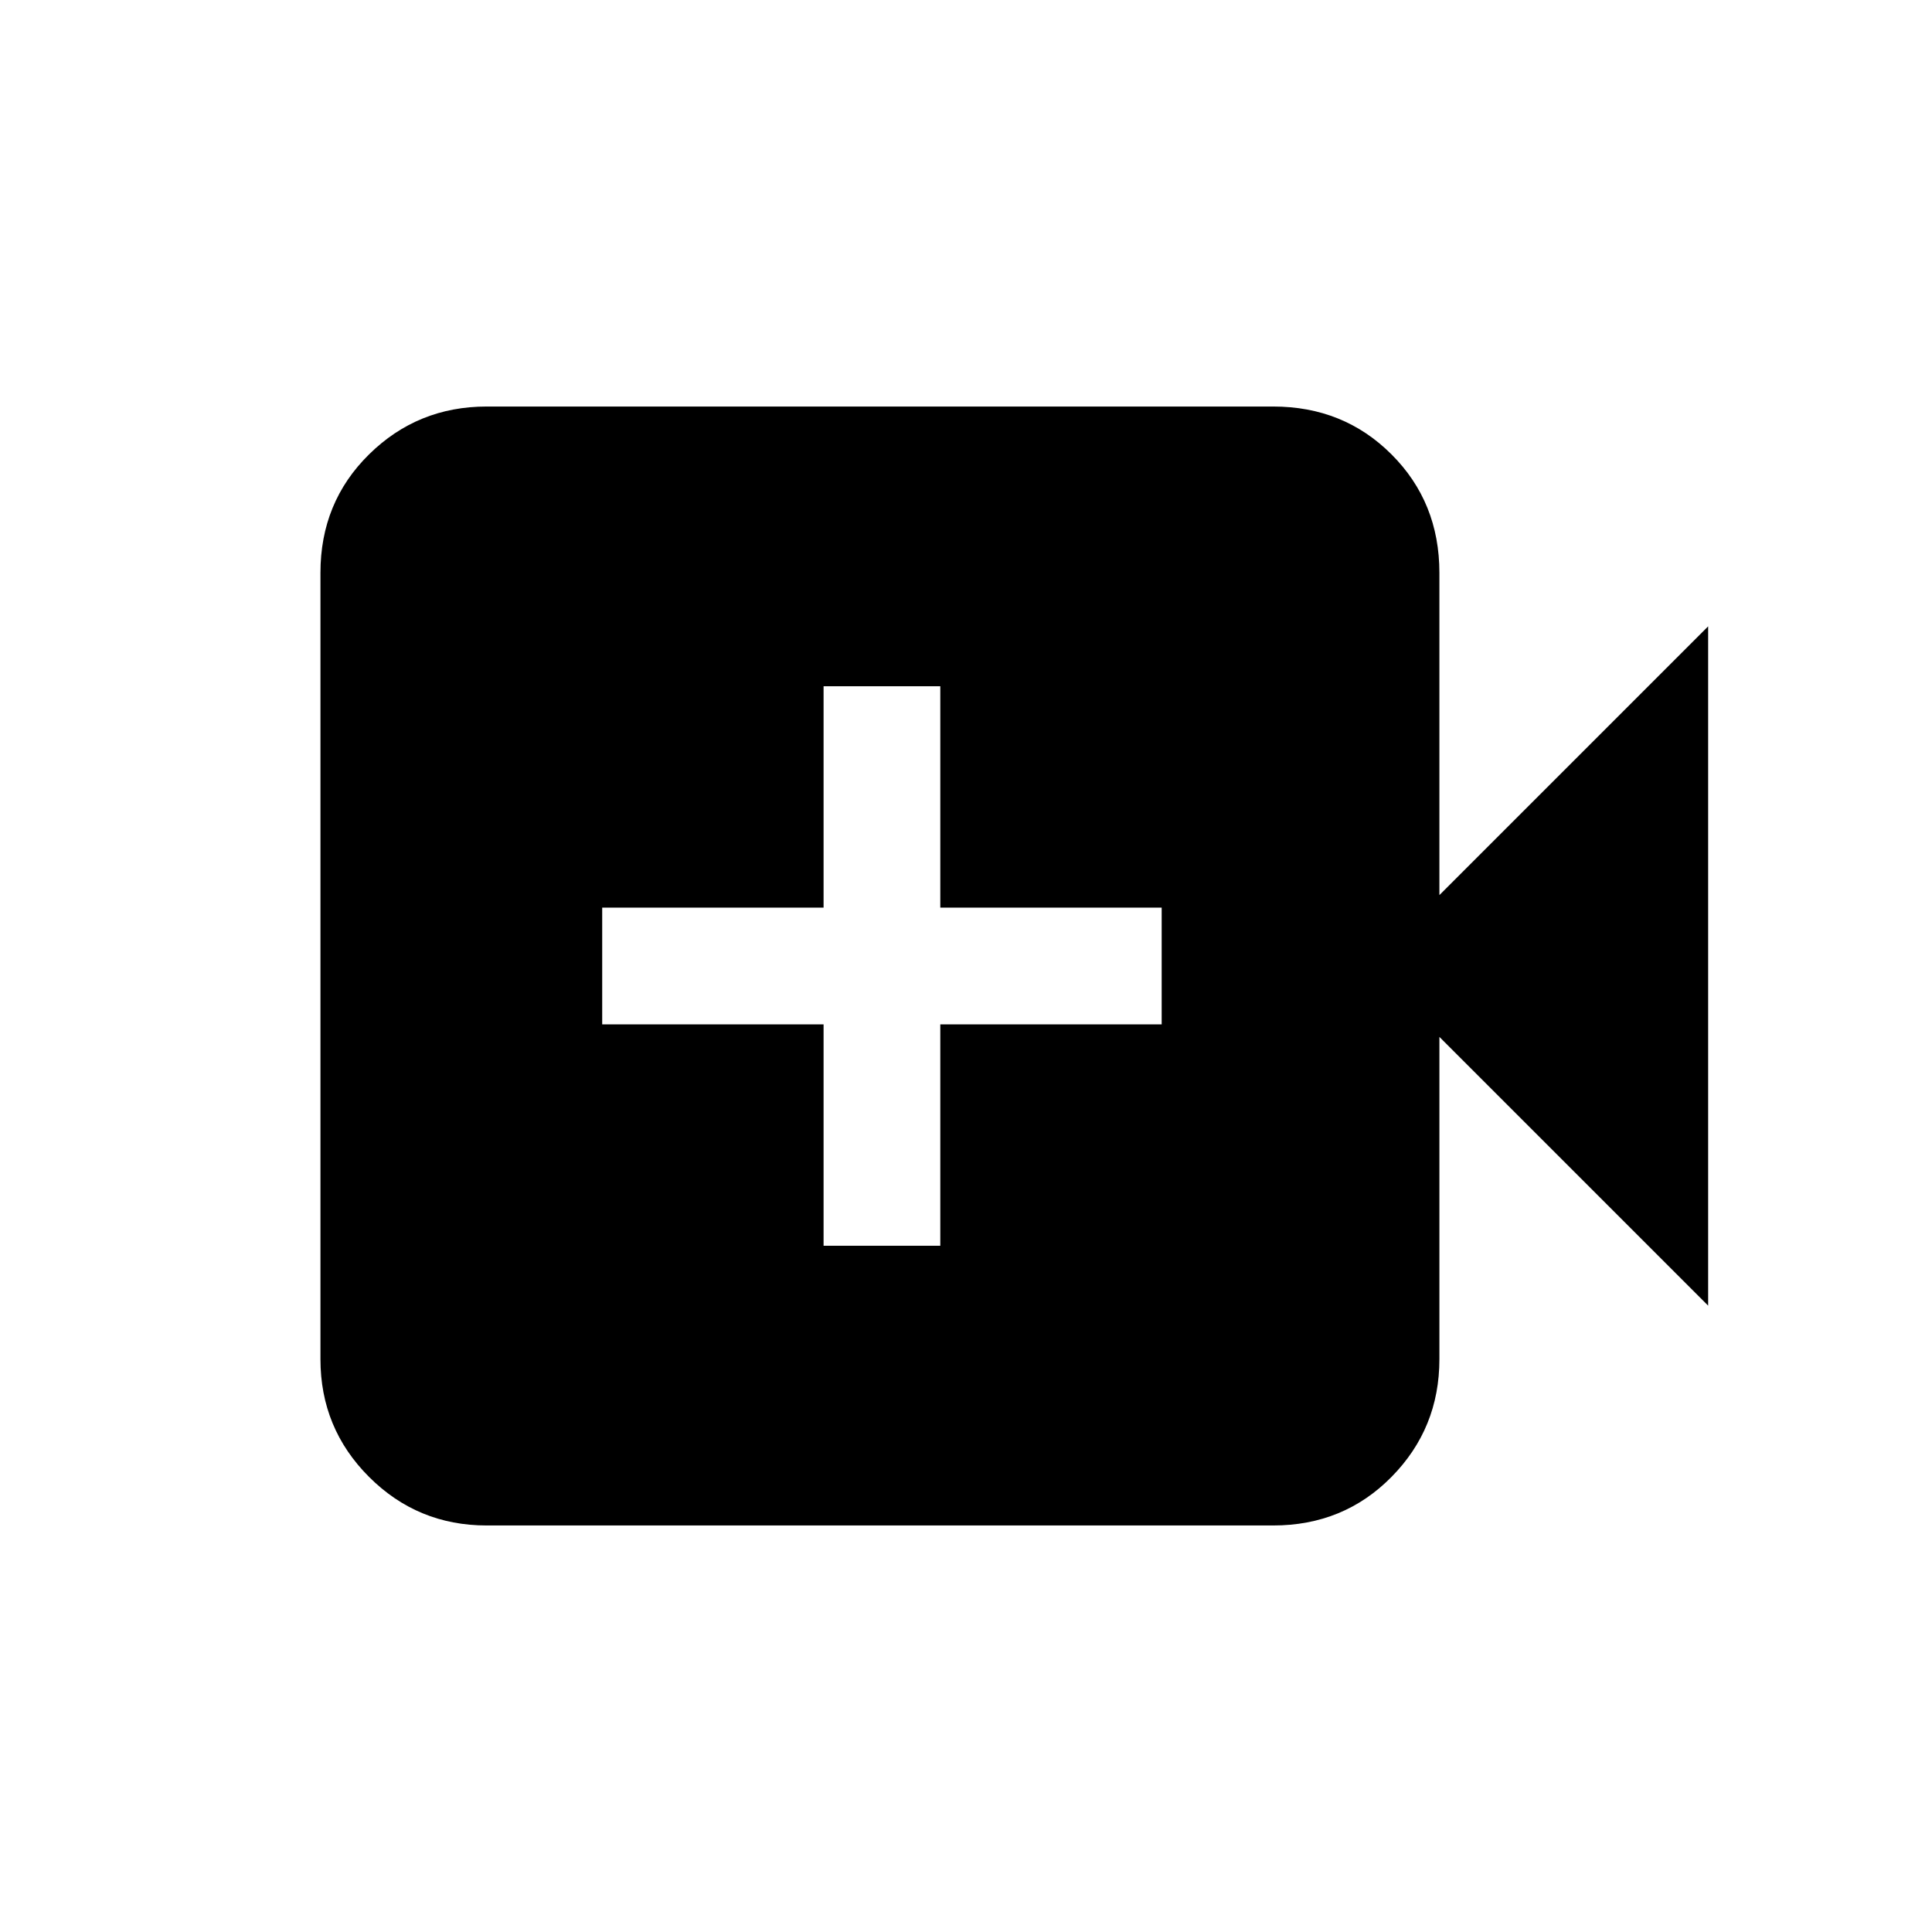<svg xmlns="http://www.w3.org/2000/svg" height="20" viewBox="0 -960 960 960" width="20"><path d="M409.23-341h58v-110h110v-58h-110v-110h-58v110h-110v58h110v110ZM241.85-202q-34.34 0-58.48-24.14-24.14-24.13-24.14-58.48v-390.76q0-35.05 24.14-58.83Q207.51-758 241.85-758h390.77q35.04 0 58.82 23.79 23.79 23.78 23.79 58.83v160.15l133.54-133.54v337.54L715.23-444.77v160.15q0 34.35-23.79 58.48Q667.66-202 632.62-202H241.85Z"/></svg>